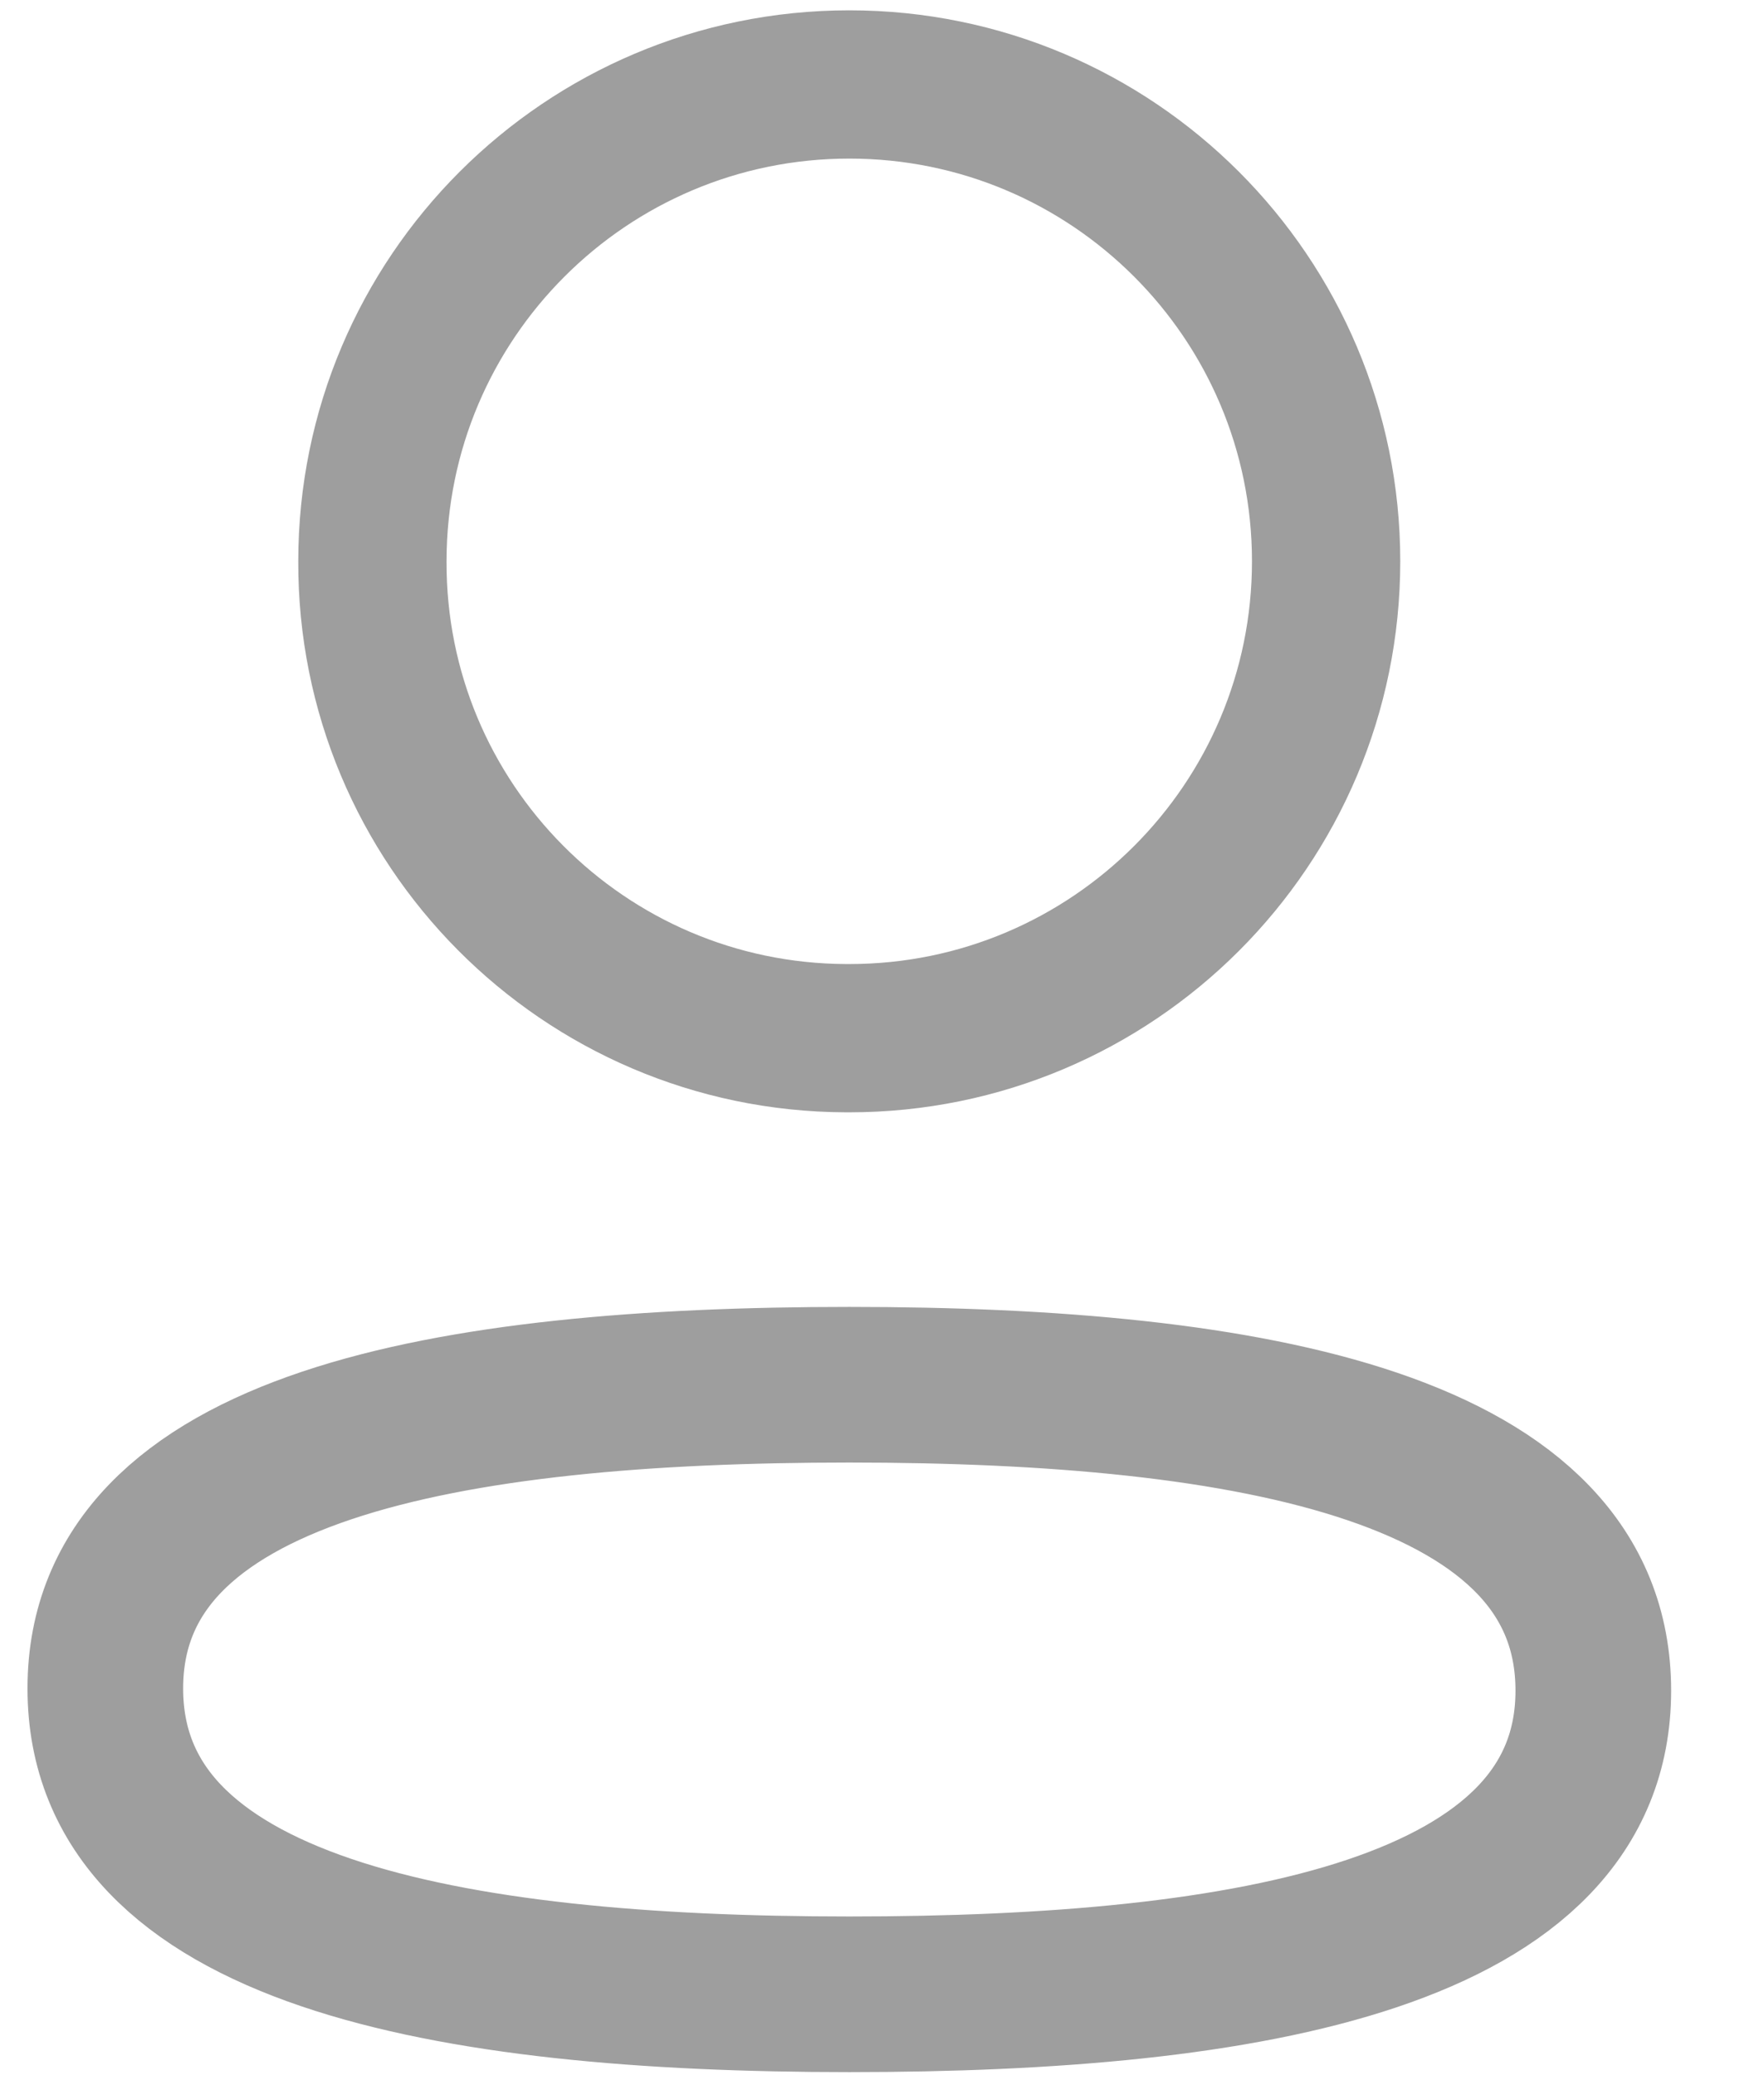 <svg width="17" height="20" viewBox="0 0 17 20" fill="none" xmlns="http://www.w3.org/2000/svg">
<path fill-rule="evenodd" clip-rule="evenodd" d="M8.185 13.346C4.318 13.346 1.015 13.931 1.015 16.273C1.015 18.615 4.297 19.221 8.185 19.221C12.053 19.221 15.355 18.635 15.355 16.294C15.355 13.953 12.074 13.346 8.185 13.346Z" stroke="#9E9E9E" stroke-width="1.5" stroke-linecap="round" stroke-linejoin="round"/>
<path fill-rule="evenodd" clip-rule="evenodd" d="M8.185 10.006C10.723 10.006 12.78 7.948 12.78 5.41C12.78 2.872 10.723 0.814 8.185 0.814C5.647 0.814 3.589 2.872 3.589 5.41C3.58 7.939 5.624 9.997 8.153 10.006H8.185Z" stroke="#9E9E9E" stroke-width="1.429" stroke-linecap="round" stroke-linejoin="round"/>
</svg>
